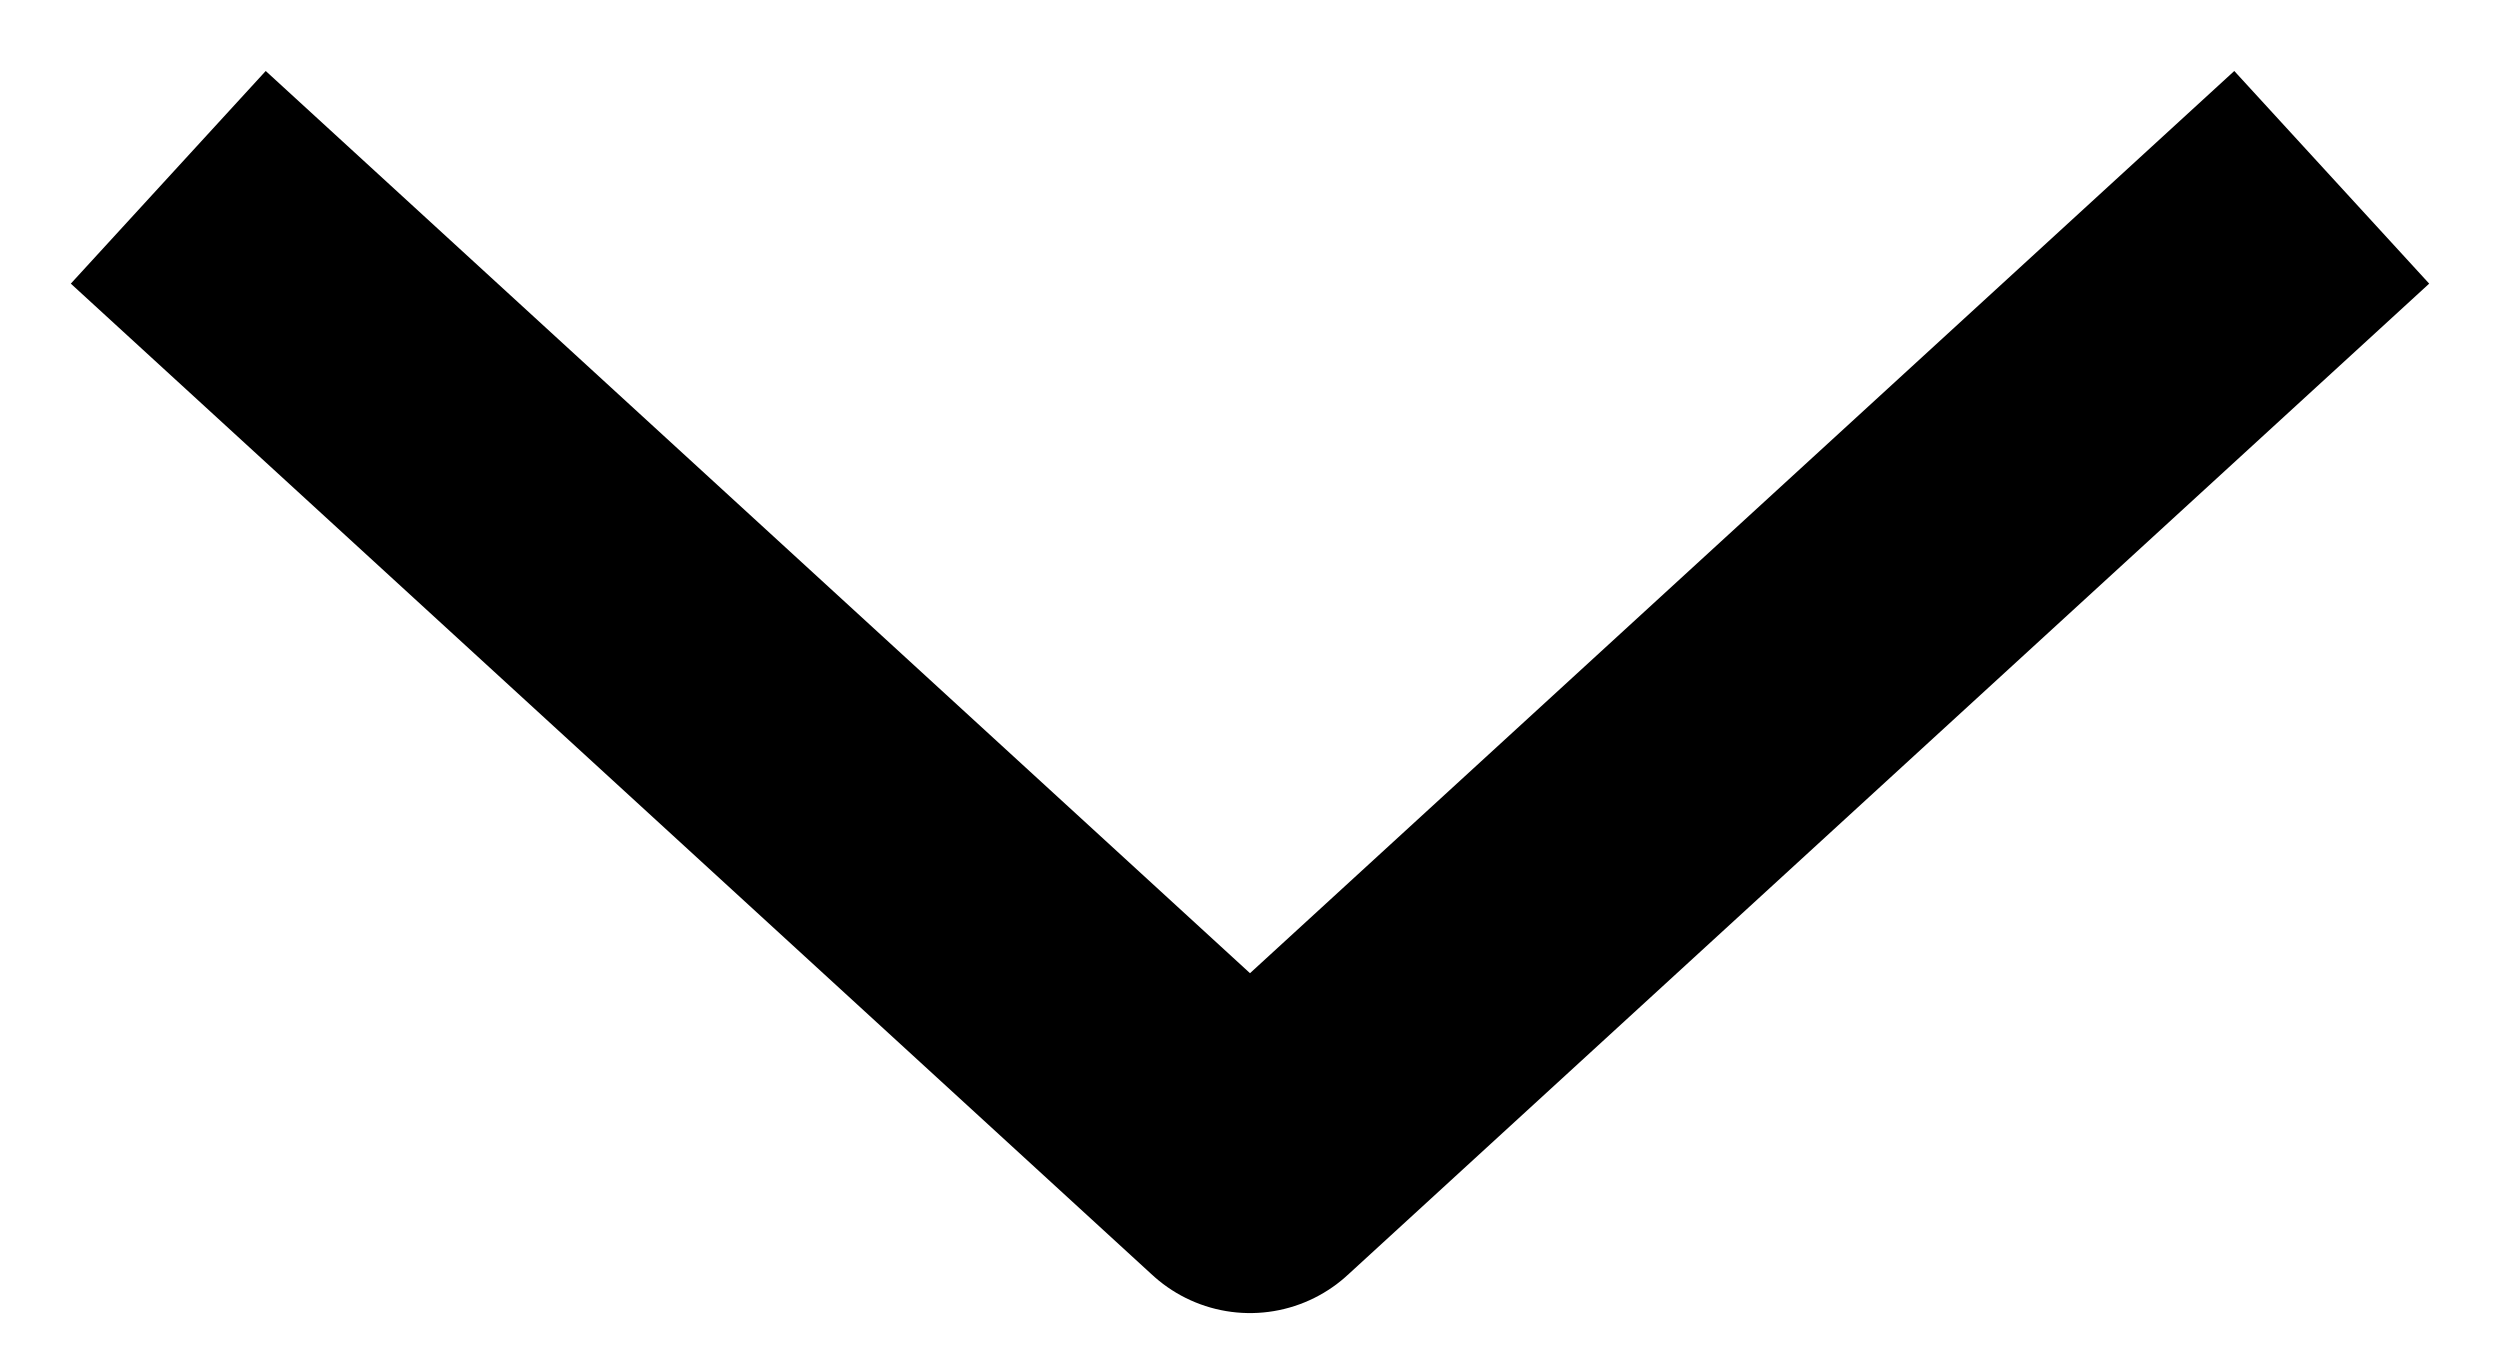 <svg width="26" height="14" viewBox="0 0 26 14" fill="none" xmlns="http://www.w3.org/2000/svg">
<path d="M1.75 1.844L13 12.156L24.25 1.844" stroke="currentColor" stroke-width="3" stroke-linejoin="round"/>
</svg>

